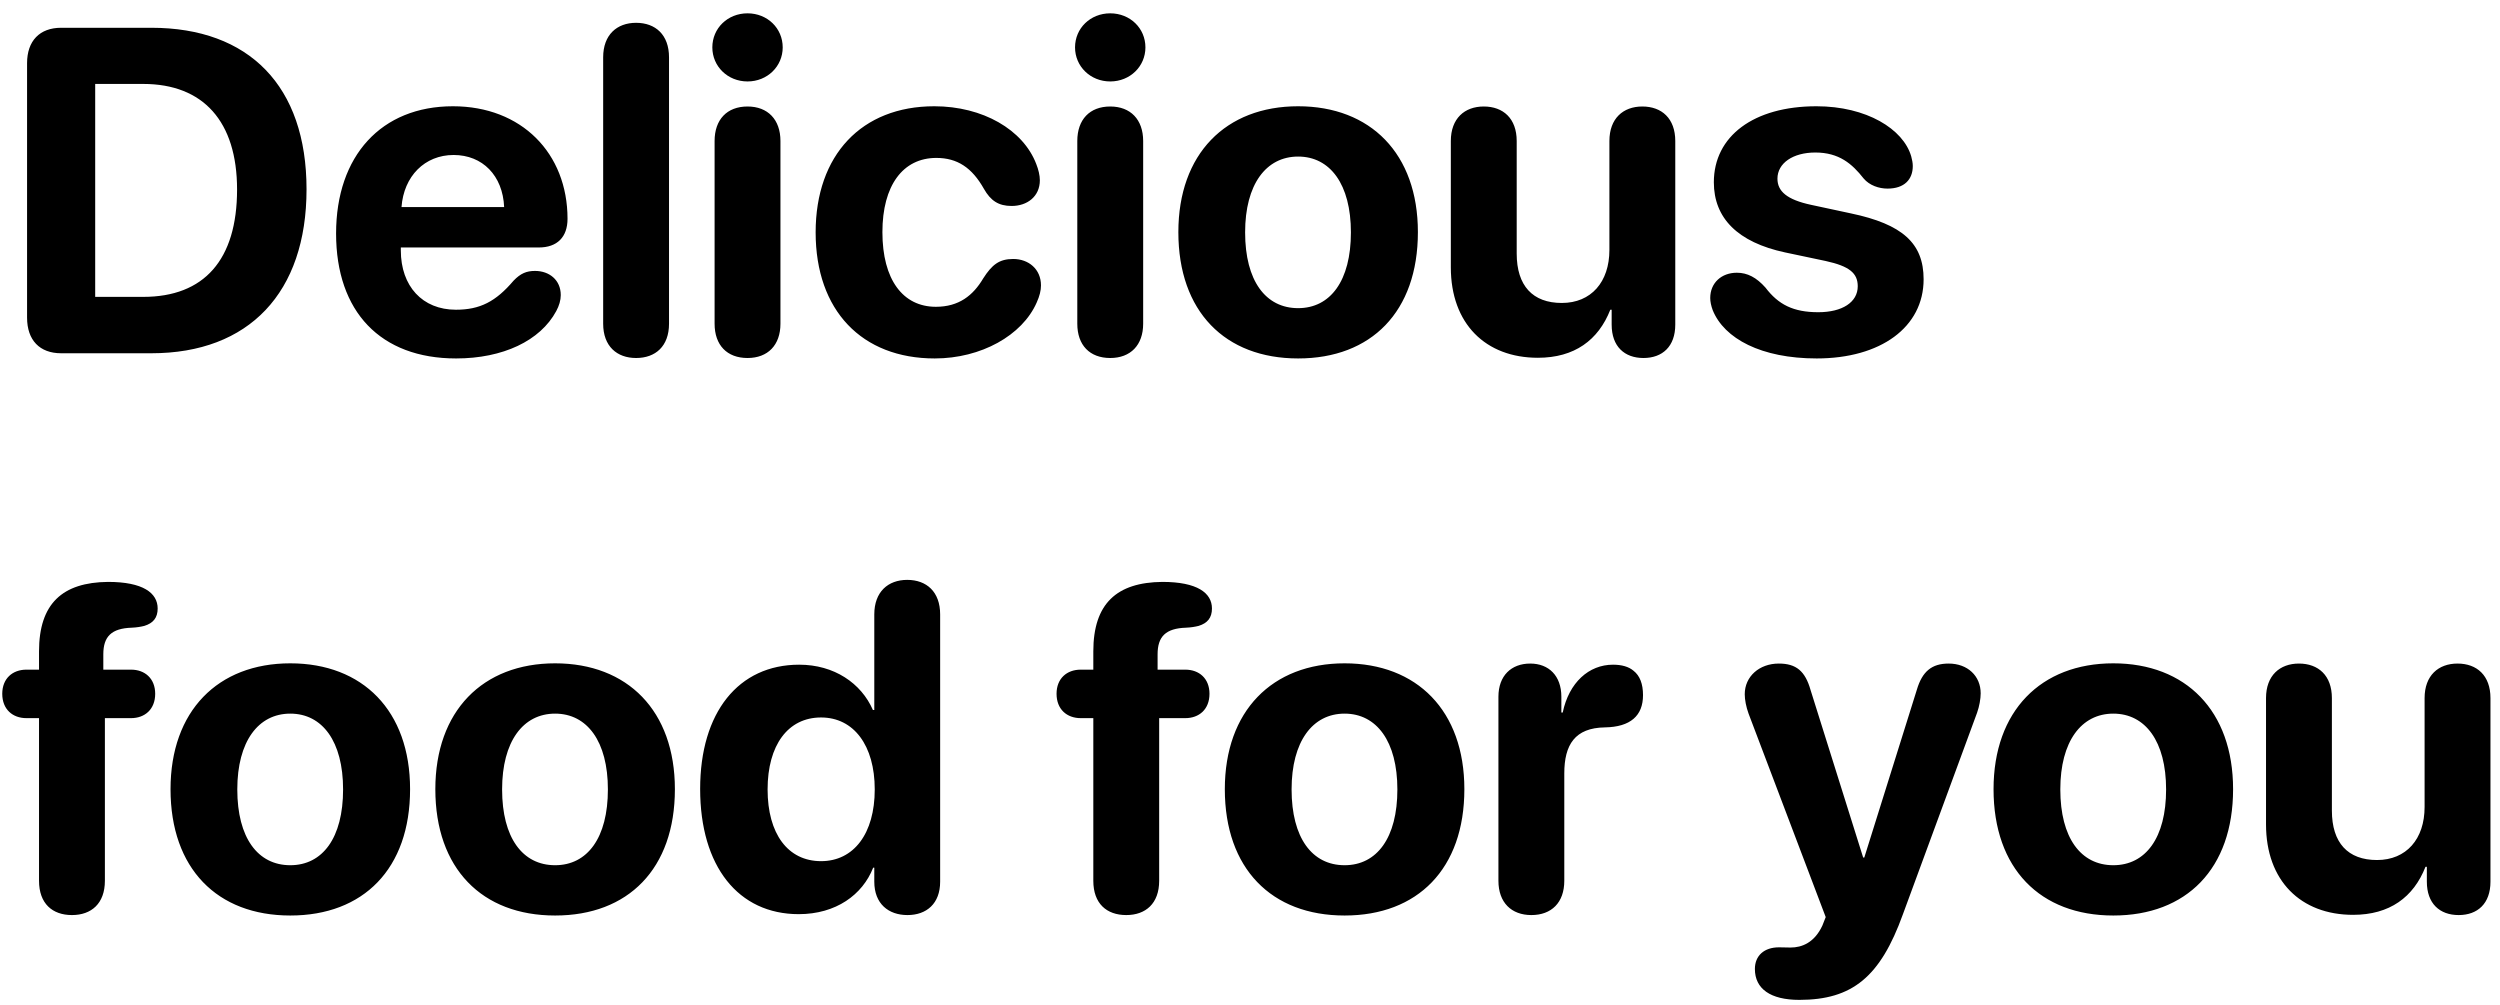 <svg width="184" height="74" viewBox="0 0 184 74" fill="none" xmlns="http://www.w3.org/2000/svg">
<path d="M4.499 26H11.14C18.328 26 22.561 21.534 22.561 13.931C22.561 6.327 18.328 2.044 11.14 2.044H4.499C2.922 2.044 1.992 3.007 1.992 4.65V23.377C1.992 25.037 2.922 26 4.499 26ZM7.006 21.85V6.178H10.542C14.958 6.178 17.448 8.934 17.448 13.947C17.448 19.127 15.024 21.85 10.542 21.85H7.006ZM33.568 26.382C37.005 26.382 39.761 25.087 40.94 22.895C41.155 22.497 41.272 22.099 41.272 21.717C41.272 20.605 40.425 19.94 39.379 19.94C38.748 19.94 38.316 20.123 37.802 20.654C36.49 22.198 35.328 22.796 33.552 22.796C31.095 22.796 29.501 21.069 29.501 18.43V18.214H39.661C41.006 18.214 41.77 17.45 41.77 16.105C41.77 11.274 38.383 7.821 33.336 7.821C28.073 7.821 24.736 11.457 24.736 17.185C24.736 22.945 28.007 26.382 33.568 26.382ZM29.551 15.242C29.717 12.968 31.261 11.407 33.386 11.407C35.511 11.407 37.005 12.918 37.105 15.242H29.551ZM46.816 26.349C48.244 26.349 49.24 25.485 49.24 23.825V4.219C49.24 2.559 48.244 1.679 46.816 1.679C45.405 1.679 44.393 2.559 44.393 4.219V23.825C44.393 25.485 45.405 26.349 46.816 26.349ZM55.018 5.995C56.478 5.995 57.607 4.883 57.607 3.488C57.607 2.077 56.478 0.981 55.018 0.981C53.557 0.981 52.428 2.077 52.428 3.488C52.428 4.883 53.557 5.995 55.018 5.995ZM55.018 26.349C56.512 26.349 57.441 25.402 57.441 23.825V10.378C57.441 8.801 56.512 7.838 55.018 7.838C53.507 7.838 52.594 8.801 52.594 10.378V23.825C52.594 25.402 53.507 26.349 55.018 26.349ZM68.797 26.382C72.2 26.382 75.238 24.689 76.301 22.265C76.517 21.783 76.616 21.385 76.616 21.003C76.616 19.808 75.703 19.061 74.574 19.061C73.545 19.061 73.014 19.476 72.366 20.488C71.619 21.75 70.573 22.58 68.88 22.58C66.456 22.58 64.945 20.588 64.945 17.085C64.945 13.648 66.456 11.623 68.913 11.623C70.457 11.623 71.536 12.337 72.416 13.898C72.914 14.777 73.495 15.159 74.458 15.159C75.603 15.159 76.533 14.462 76.533 13.267C76.533 12.918 76.434 12.486 76.268 12.071C75.305 9.548 72.333 7.821 68.764 7.821C63.418 7.821 60.031 11.407 60.031 17.102C60.031 22.862 63.435 26.382 68.797 26.382ZM81.713 5.995C83.174 5.995 84.303 4.883 84.303 3.488C84.303 2.077 83.174 0.981 81.713 0.981C80.252 0.981 79.123 2.077 79.123 3.488C79.123 4.883 80.252 5.995 81.713 5.995ZM81.713 26.349C83.207 26.349 84.137 25.402 84.137 23.825V10.378C84.137 8.801 83.207 7.838 81.713 7.838C80.202 7.838 79.289 8.801 79.289 10.378V23.825C79.289 25.402 80.202 26.349 81.713 26.349ZM95.542 26.382C100.921 26.382 104.357 22.945 104.357 17.085C104.357 11.308 100.871 7.821 95.542 7.821C90.213 7.821 86.727 11.324 86.727 17.085C86.727 22.929 90.163 26.382 95.542 26.382ZM95.542 22.68C93.151 22.68 91.641 20.671 91.641 17.102C91.641 13.565 93.185 11.523 95.542 11.523C97.899 11.523 99.427 13.565 99.427 17.102C99.427 20.671 97.916 22.68 95.542 22.68ZM113.189 26.332C115.879 26.332 117.639 25.037 118.519 22.796H118.618V23.892C118.618 25.502 119.564 26.349 120.959 26.349C122.354 26.349 123.3 25.502 123.3 23.892V10.378C123.3 8.718 122.304 7.838 120.876 7.838C119.465 7.838 118.452 8.718 118.452 10.378V18.396C118.452 20.754 117.107 22.298 114.949 22.298C112.808 22.298 111.629 21.036 111.629 18.662V10.378C111.629 8.718 110.633 7.838 109.205 7.838C107.794 7.838 106.781 8.718 106.781 10.378V19.675C106.781 23.825 109.338 26.332 113.189 26.332ZM133.709 26.382C138.407 26.382 141.578 24.091 141.578 20.555C141.578 17.898 140.018 16.504 136.232 15.707L133.294 15.076C131.518 14.694 130.82 14.08 130.82 13.15C130.82 12.005 131.966 11.225 133.609 11.225C135.353 11.225 136.315 12.055 137.162 13.134C137.594 13.648 138.291 13.881 138.922 13.881C140.167 13.881 140.781 13.2 140.781 12.221C140.781 11.988 140.731 11.756 140.665 11.507C140.084 9.498 137.378 7.821 133.692 7.821C129.077 7.821 126.139 10.013 126.139 13.416C126.139 16.056 127.898 17.832 131.385 18.579L134.373 19.21C136.116 19.592 136.73 20.106 136.73 21.069C136.73 22.248 135.585 22.979 133.825 22.979C131.982 22.979 130.887 22.414 129.94 21.169C129.276 20.422 128.612 20.073 127.832 20.073C126.703 20.073 125.873 20.82 125.873 21.933C125.873 22.198 125.939 22.514 126.056 22.829C126.902 24.921 129.625 26.382 133.709 26.382ZM5.296 67.349C6.724 67.349 7.72 66.502 7.72 64.825V52.855H9.646C10.658 52.855 11.422 52.208 11.422 51.062C11.422 49.934 10.658 49.286 9.646 49.286H7.604V48.157C7.604 46.846 8.201 46.248 9.695 46.198C10.06 46.182 10.359 46.132 10.625 46.065C11.273 45.866 11.604 45.468 11.604 44.787C11.604 43.642 10.525 42.828 7.952 42.828C4.599 42.861 2.872 44.422 2.872 47.941V49.286H1.942C0.93 49.286 0.166 49.934 0.166 51.062C0.166 52.208 0.93 52.855 1.942 52.855H2.872V64.825C2.872 66.502 3.852 67.349 5.296 67.349ZM21.366 67.382C26.745 67.382 30.182 63.945 30.182 58.085C30.182 52.308 26.695 48.821 21.366 48.821C16.037 48.821 12.551 52.324 12.551 58.085C12.551 63.929 15.987 67.382 21.366 67.382ZM21.366 63.68C18.976 63.68 17.465 61.671 17.465 58.102C17.465 54.565 19.009 52.523 21.366 52.523C23.724 52.523 25.251 54.565 25.251 58.102C25.251 61.671 23.74 63.68 21.366 63.68ZM40.856 67.382C46.235 67.382 49.672 63.945 49.672 58.085C49.672 52.308 46.185 48.821 40.856 48.821C35.527 48.821 32.041 52.324 32.041 58.085C32.041 63.929 35.477 67.382 40.856 67.382ZM40.856 63.68C38.466 63.68 36.955 61.671 36.955 58.102C36.955 54.565 38.499 52.523 40.856 52.523C43.214 52.523 44.741 54.565 44.741 58.102C44.741 61.671 43.23 63.68 40.856 63.68ZM58.786 67.282C61.525 67.282 63.484 65.855 64.265 63.862H64.348V64.892C64.348 66.519 65.394 67.349 66.788 67.349C68.199 67.349 69.195 66.502 69.195 64.892V45.219C69.195 43.559 68.199 42.679 66.772 42.679C65.36 42.679 64.348 43.559 64.348 45.219V52.258H64.248C63.385 50.282 61.393 48.921 58.819 48.921C54.353 48.921 51.531 52.424 51.531 58.068C51.531 63.763 54.337 67.282 58.786 67.282ZM60.43 63.381C57.989 63.381 56.495 61.372 56.495 58.102C56.495 54.848 57.989 52.806 60.43 52.806C62.837 52.806 64.381 54.864 64.381 58.102C64.381 61.355 62.837 63.381 60.43 63.381ZM82.892 67.349C84.319 67.349 85.315 66.502 85.315 64.825V52.855H87.241C88.254 52.855 89.018 52.208 89.018 51.062C89.018 49.934 88.254 49.286 87.241 49.286H85.199V48.157C85.199 46.846 85.797 46.248 87.291 46.198C87.656 46.182 87.955 46.132 88.221 46.065C88.868 45.866 89.2 45.468 89.2 44.787C89.2 43.642 88.121 42.828 85.548 42.828C82.194 42.861 80.468 44.422 80.468 47.941V49.286H79.538C78.525 49.286 77.762 49.934 77.762 51.062C77.762 52.208 78.525 52.855 79.538 52.855H80.468V64.825C80.468 66.502 81.447 67.349 82.892 67.349ZM98.962 67.382C104.341 67.382 107.777 63.945 107.777 58.085C107.777 52.308 104.291 48.821 98.962 48.821C93.633 48.821 90.147 52.324 90.147 58.085C90.147 63.929 93.583 67.382 98.962 67.382ZM98.962 63.68C96.571 63.68 95.061 61.671 95.061 58.102C95.061 54.565 96.605 52.523 98.962 52.523C101.319 52.523 102.847 54.565 102.847 58.102C102.847 61.671 101.336 63.68 98.962 63.68ZM112.708 67.349C114.186 67.349 115.132 66.436 115.132 64.825V56.923C115.132 54.815 115.912 53.569 118.12 53.536C119.066 53.52 119.764 53.304 120.229 52.905C120.693 52.507 120.926 51.926 120.926 51.162C120.926 50.332 120.693 49.734 120.229 49.369C119.88 49.07 119.365 48.921 118.718 48.921C116.941 48.921 115.48 50.232 115.016 52.44H114.916V51.278C114.916 49.734 113.986 48.838 112.625 48.838C111.23 48.838 110.284 49.734 110.284 51.278V64.825C110.284 66.436 111.247 67.349 112.708 67.349ZM132.431 73.591C136.332 73.591 138.391 71.897 140.051 67.299L145.513 52.457C145.679 51.992 145.778 51.428 145.778 51.029C145.778 49.751 144.815 48.838 143.421 48.838C142.176 48.838 141.479 49.419 141.08 50.764L137.212 63.115H137.129L133.261 50.797C132.862 49.386 132.198 48.838 130.92 48.838C129.492 48.838 128.413 49.784 128.413 51.096C128.413 51.494 128.513 52.025 128.695 52.523L134.373 67.498L134.124 68.129C133.543 69.374 132.63 69.739 131.783 69.739C131.451 69.739 131.269 69.723 130.937 69.723C129.841 69.723 129.16 70.337 129.16 71.316C129.16 72.777 130.306 73.591 132.431 73.591ZM155.54 67.382C160.919 67.382 164.355 63.945 164.355 58.085C164.355 52.308 160.869 48.821 155.54 48.821C150.211 48.821 146.725 52.324 146.725 58.085C146.725 63.929 150.161 67.382 155.54 67.382ZM155.54 63.68C153.149 63.68 151.639 61.671 151.639 58.102C151.639 54.565 153.183 52.523 155.54 52.523C157.897 52.523 159.425 54.565 159.425 58.102C159.425 61.671 157.914 63.68 155.54 63.68ZM173.188 67.332C175.877 67.332 177.637 66.037 178.517 63.796H178.616V64.892C178.616 66.502 179.562 67.349 180.957 67.349C182.352 67.349 183.298 66.502 183.298 64.892V51.378C183.298 49.718 182.302 48.838 180.874 48.838C179.463 48.838 178.45 49.718 178.45 51.378V59.397C178.45 61.754 177.105 63.298 174.947 63.298C172.806 63.298 171.627 62.036 171.627 59.662V51.378C171.627 49.718 170.631 48.838 169.203 48.838C167.792 48.838 166.779 49.718 166.779 51.378V60.675C166.779 64.825 169.336 67.332 173.188 67.332Z" fill="black"/>
</svg>
